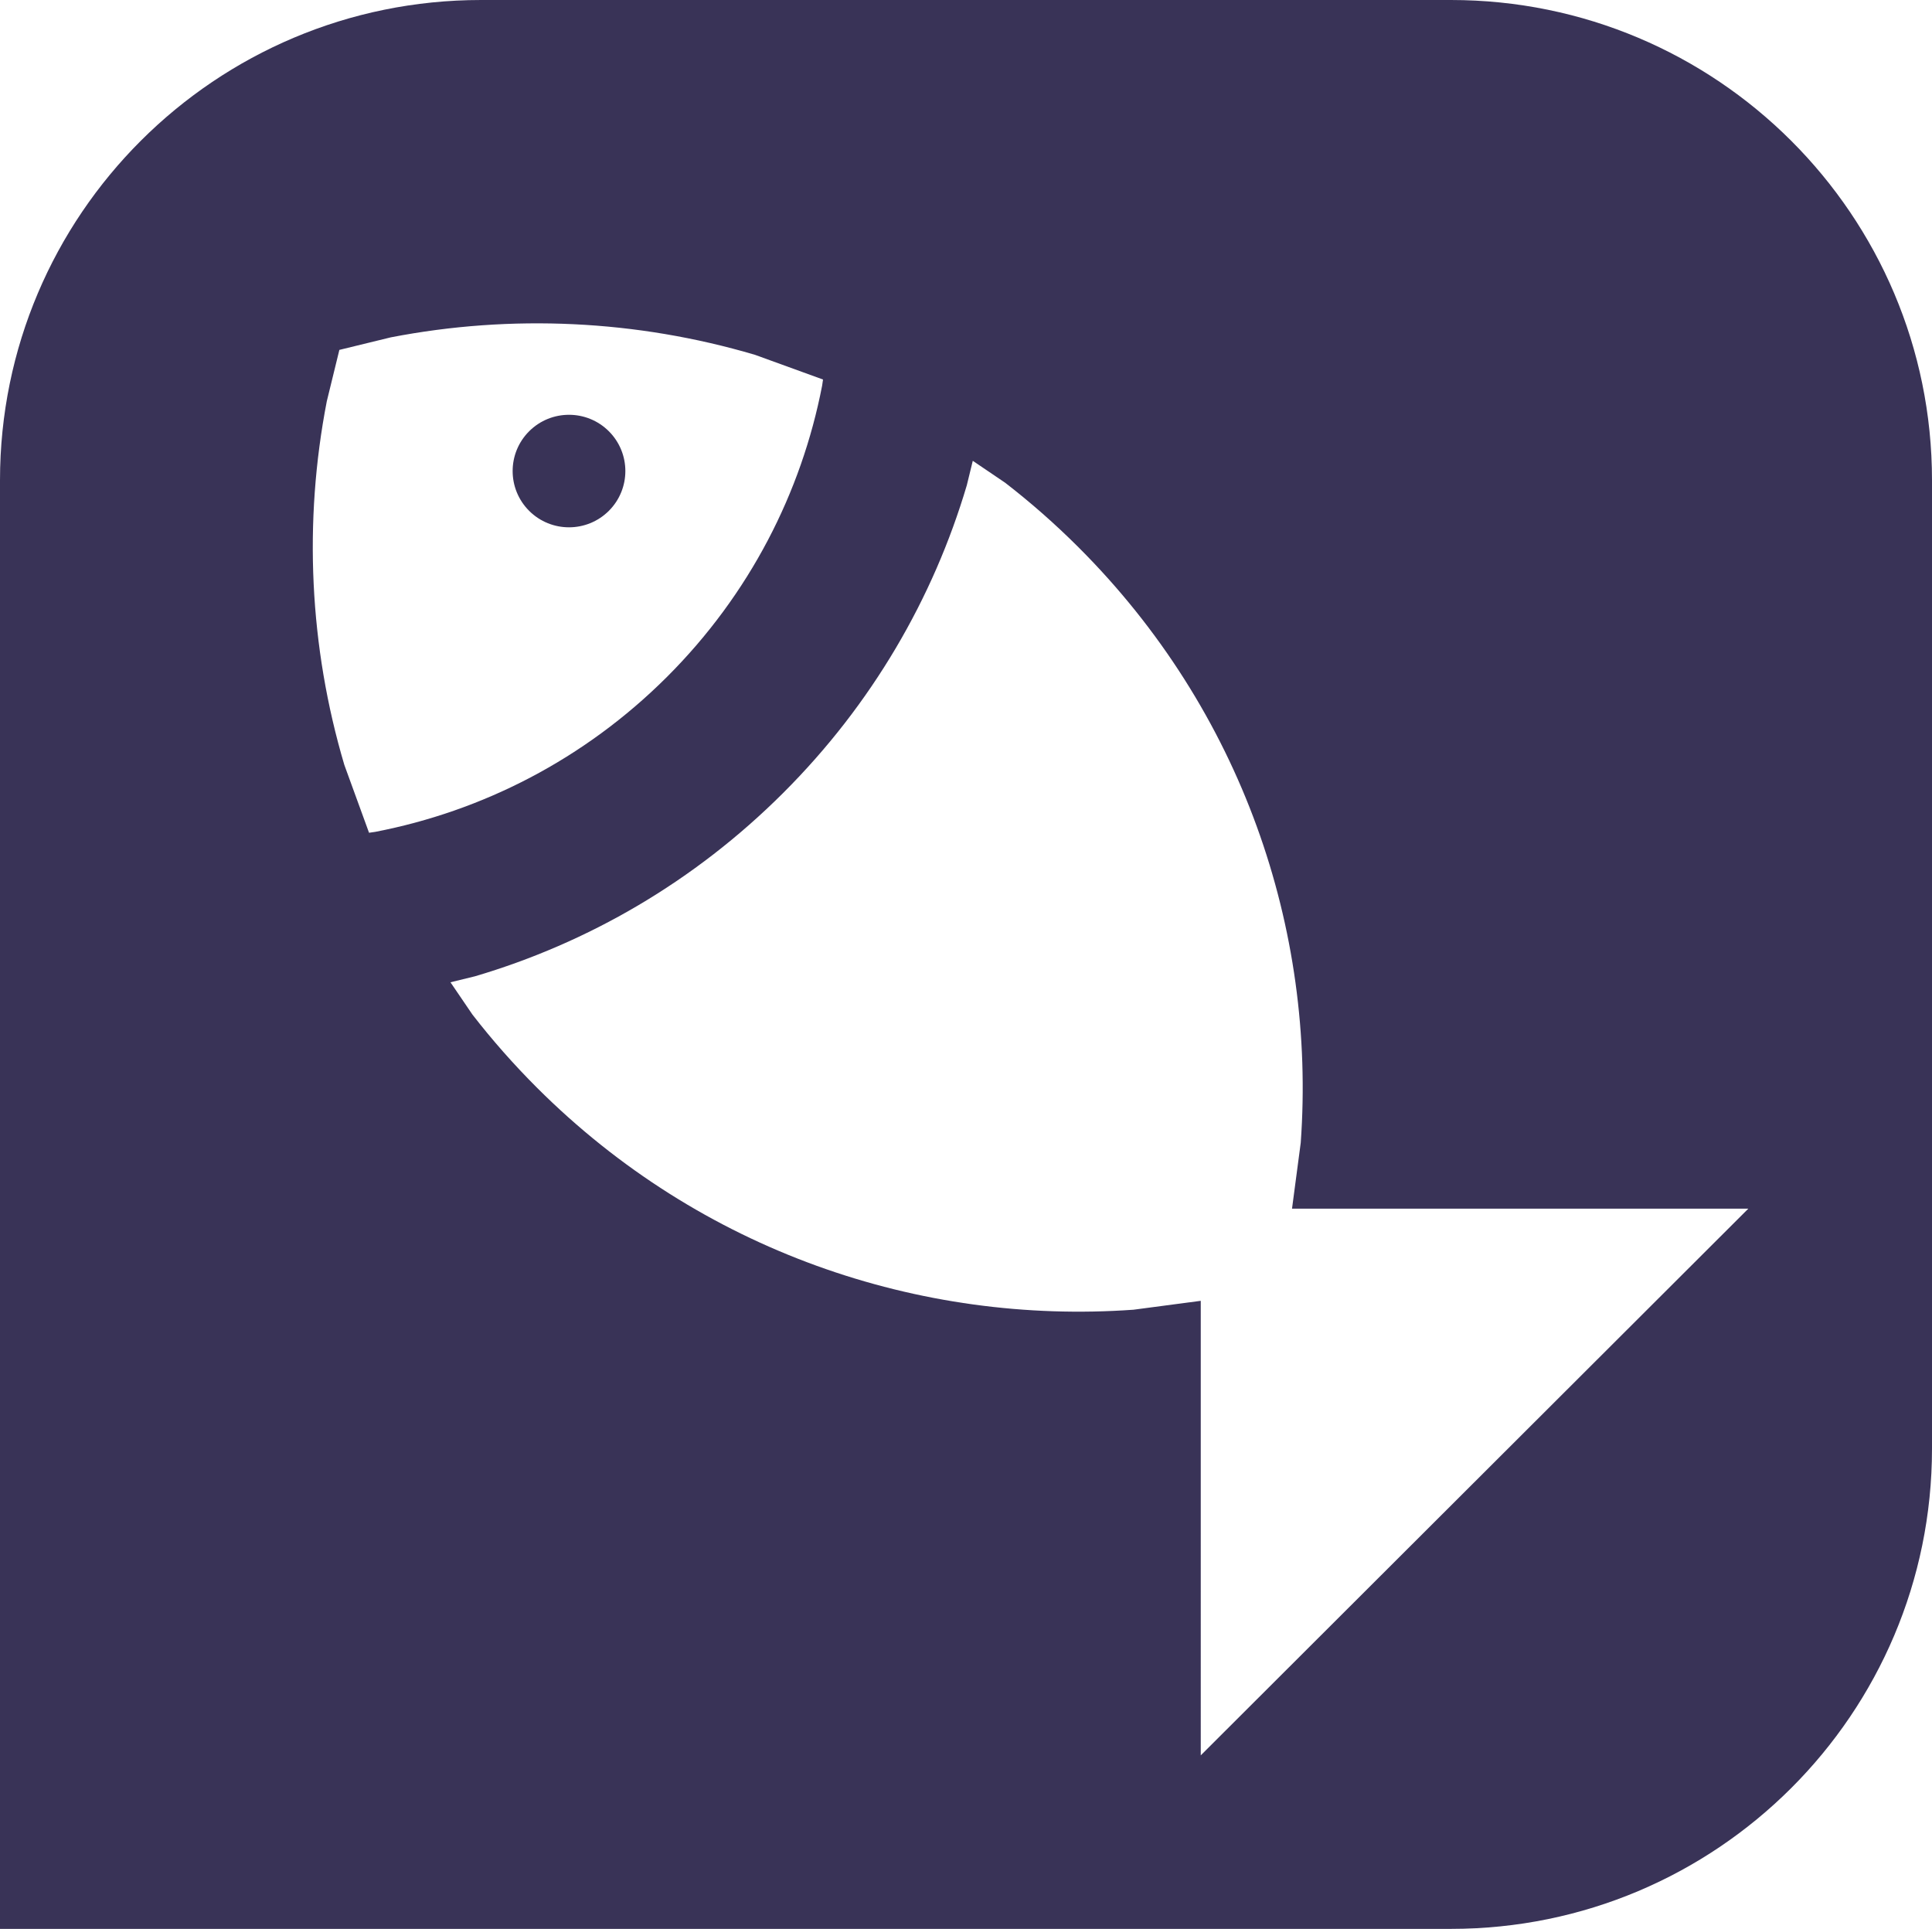 <svg width="602" height="601" xmlns="http://www.w3.org/2000/svg" xmlns:xlink="http://www.w3.org/1999/xlink" xml:space="preserve" overflow="hidden"><defs><clipPath id="clip0"><rect x="211" y="1581" width="602" height="601"/></clipPath></defs><g clip-path="url(#clip0)" transform="translate(-211 -1581)"><path d="M514.114 1724.58 512.247 1732.22C501.844 1767.3 482.772 1800.38 455.03 1828.07 427.289 1855.77 394.162 1874.81 359.015 1885.19L351.365 1887.06 358.21 1897.12C364.351 1905.04 371.061 1912.66 378.34 1919.93 429.293 1970.8 497.558 1993.84 564.2 1989.08L585.148 1986.31 585.149 2127.93 755.774 1957.59 613.586 1957.59 616.302 1937.06C621.079 1870.53 597.991 1802.38 547.039 1751.51 539.76 1744.24 532.128 1737.54 524.198 1731.41ZM388.297 1710.24C392.791 1710.24 397.286 1711.95 400.714 1715.37 407.572 1722.22 407.572 1733.32 400.714 1740.17 393.857 1747.01 382.738 1747.01 375.88 1740.17 369.022 1733.32 369.022 1722.22 375.88 1715.37 379.309 1711.95 383.803 1710.24 388.297 1710.24ZM389.785 1682.02C370.722 1681.11 351.571 1682.47 332.774 1686.11L316.744 1690.02 312.83 1706.02C305.551 1743.55 307.371 1782.5 318.289 1819.32L325.991 1840.47 327.928 1840.19C361.228 1833.75 393.025 1817.66 418.814 1791.92 444.602 1766.17 460.72 1734.42 467.167 1701.18L467.447 1699.25 446.266 1691.56C427.822 1686.11 408.848 1682.93 389.785 1682.02ZM360.904 1581 663.096 1581C745.886 1581 813 1648 813 1730.65L813 2032.35C813 2115 745.886 2182 663.096 2182L360.904 2182 360.9 2182 211 2182 211 2032.35 211 1865.53 211 1730.65C211 1648 278.114 1581 360.904 1581Z" fill="#393357" fill-rule="evenodd"/></g></svg>